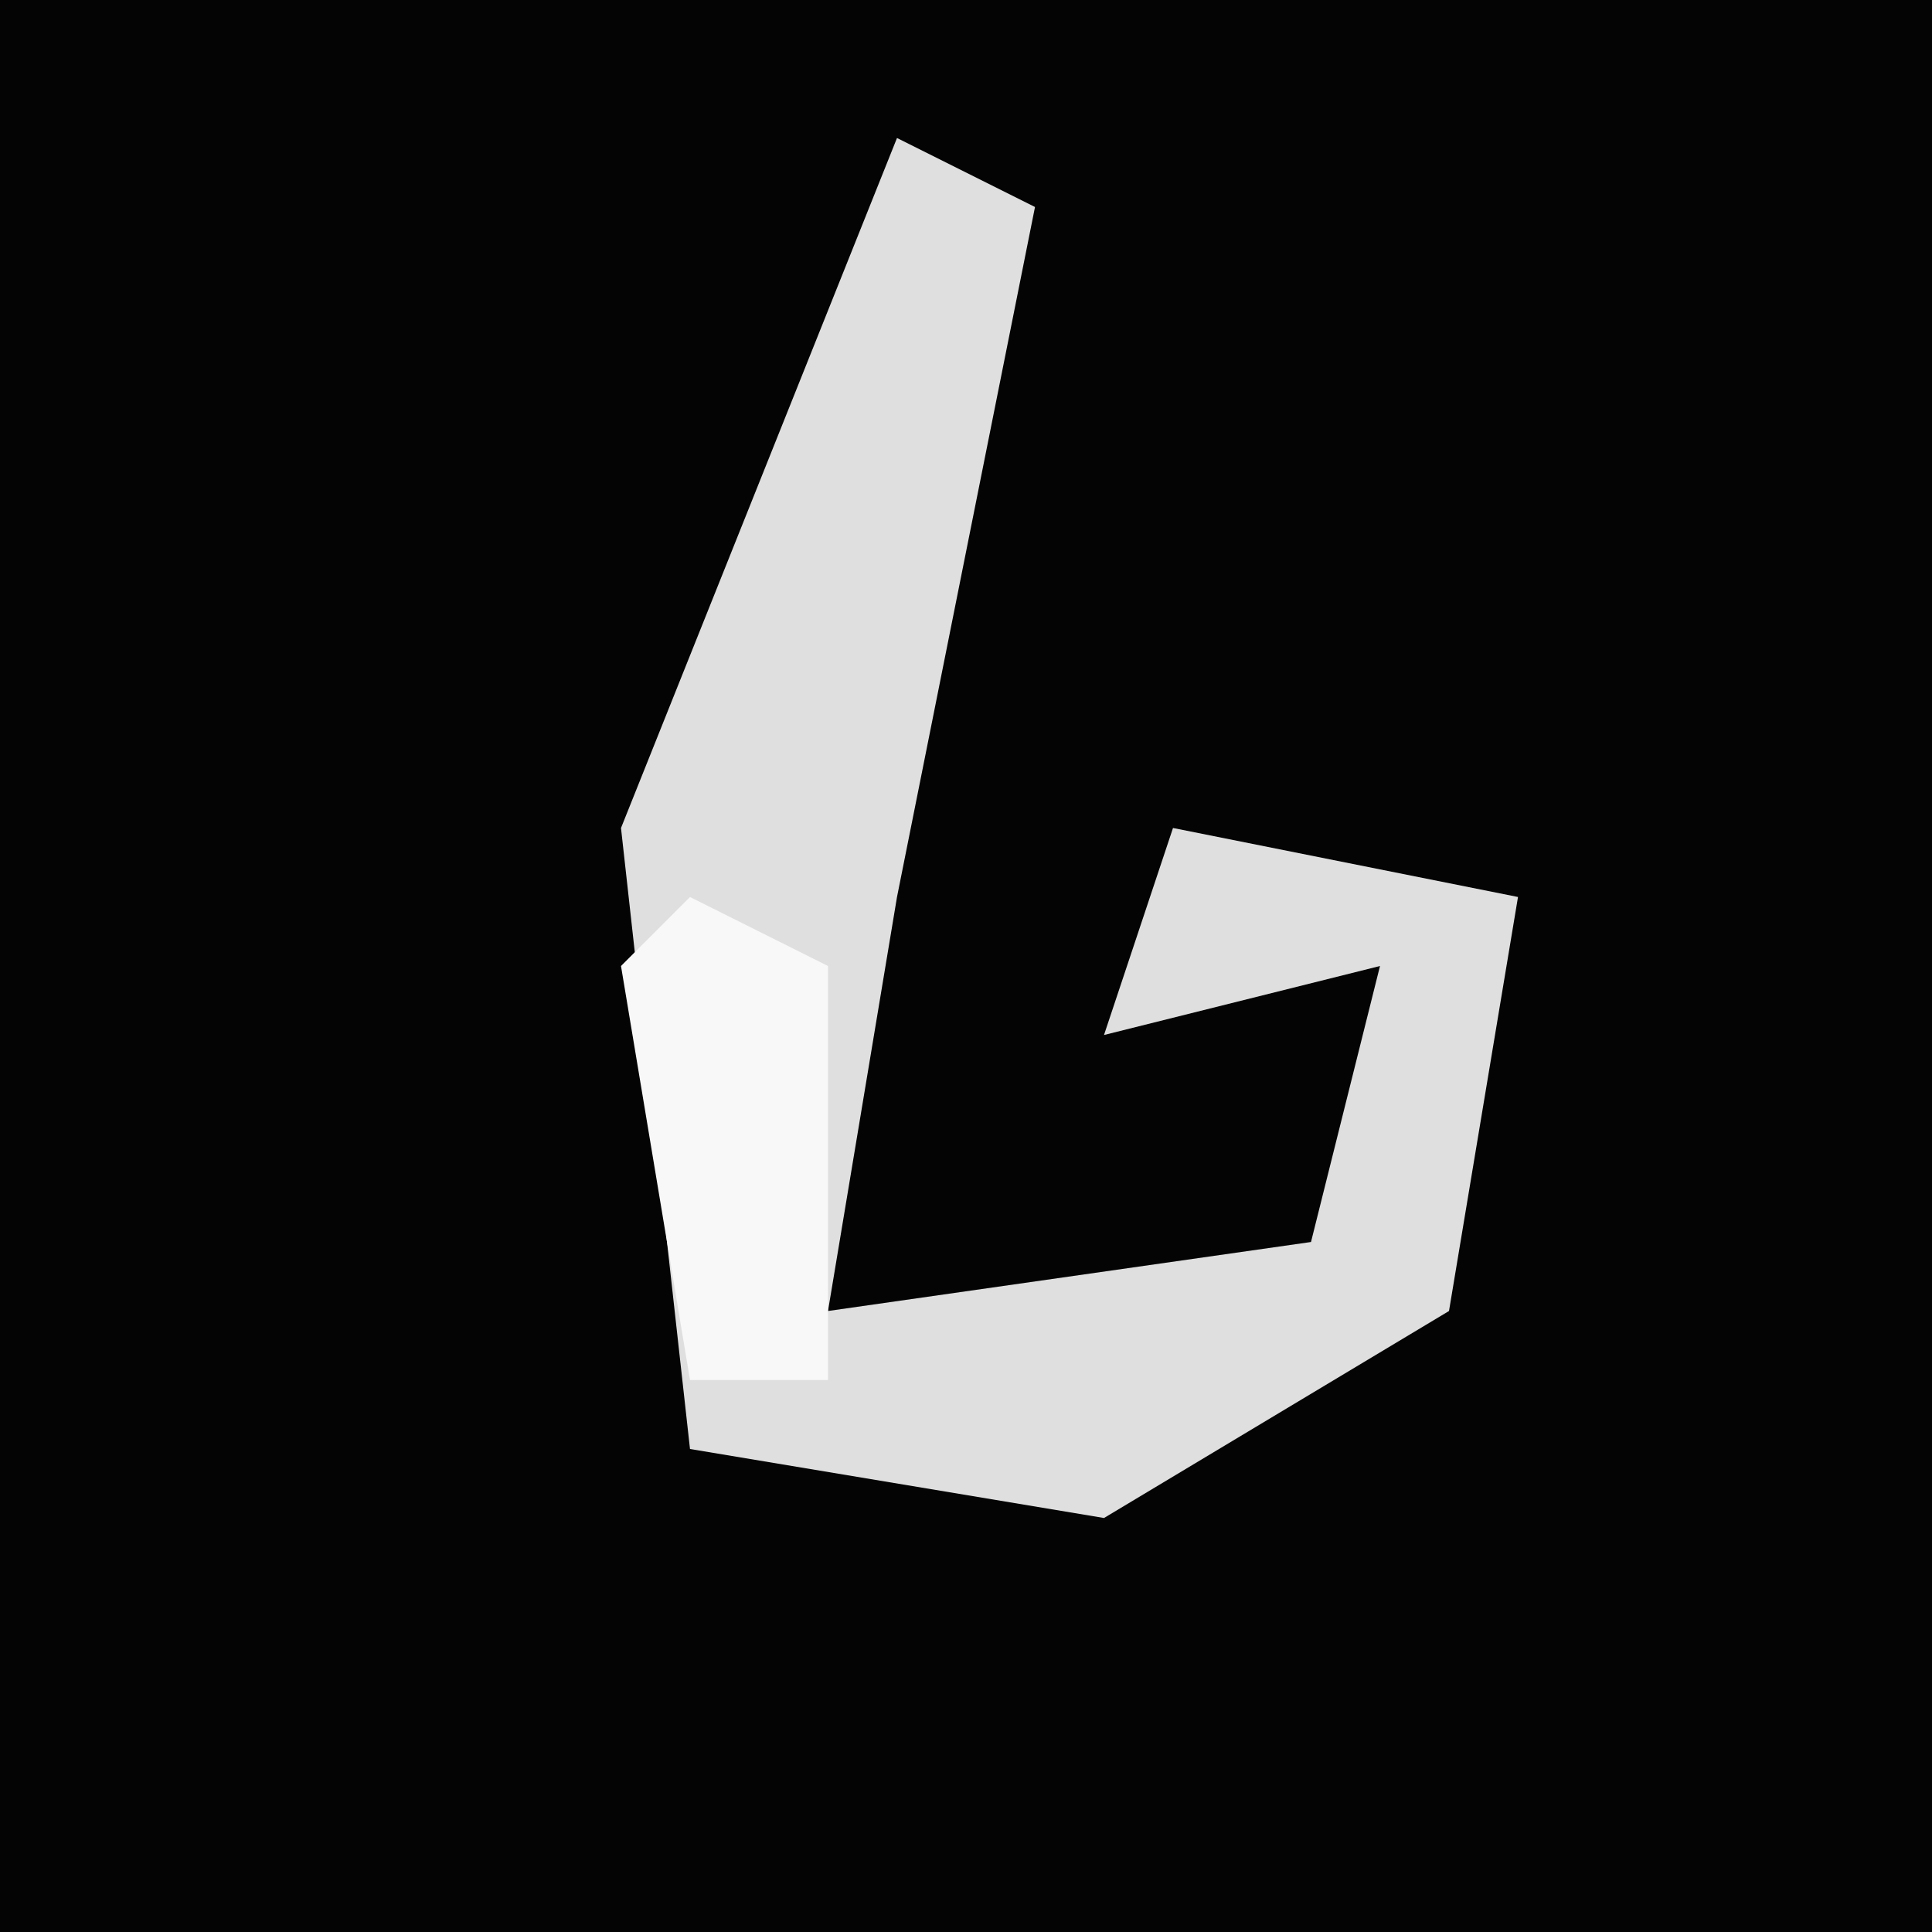 <?xml version="1.0" encoding="UTF-8"?>
<svg version="1.1" xmlns="http://www.w3.org/2000/svg" width="28" height="28">
<path d="M0,0 L28,0 L28,28 L0,28 Z " fill="#040404" transform="translate(0,0)"/>
<path d="M0,0 L2,1 L0,11 L-1,17 L6,16 L7,12 L3,13 L4,10 L9,11 L8,17 L3,20 L-3,19 L-4,10 Z " fill="#DFDFDF" transform="translate(13,2)"/>
<path d="M0,0 L2,1 L2,7 L0,7 L-1,1 Z " fill="#F8F8F8" transform="translate(10,13)"/>
</svg>
